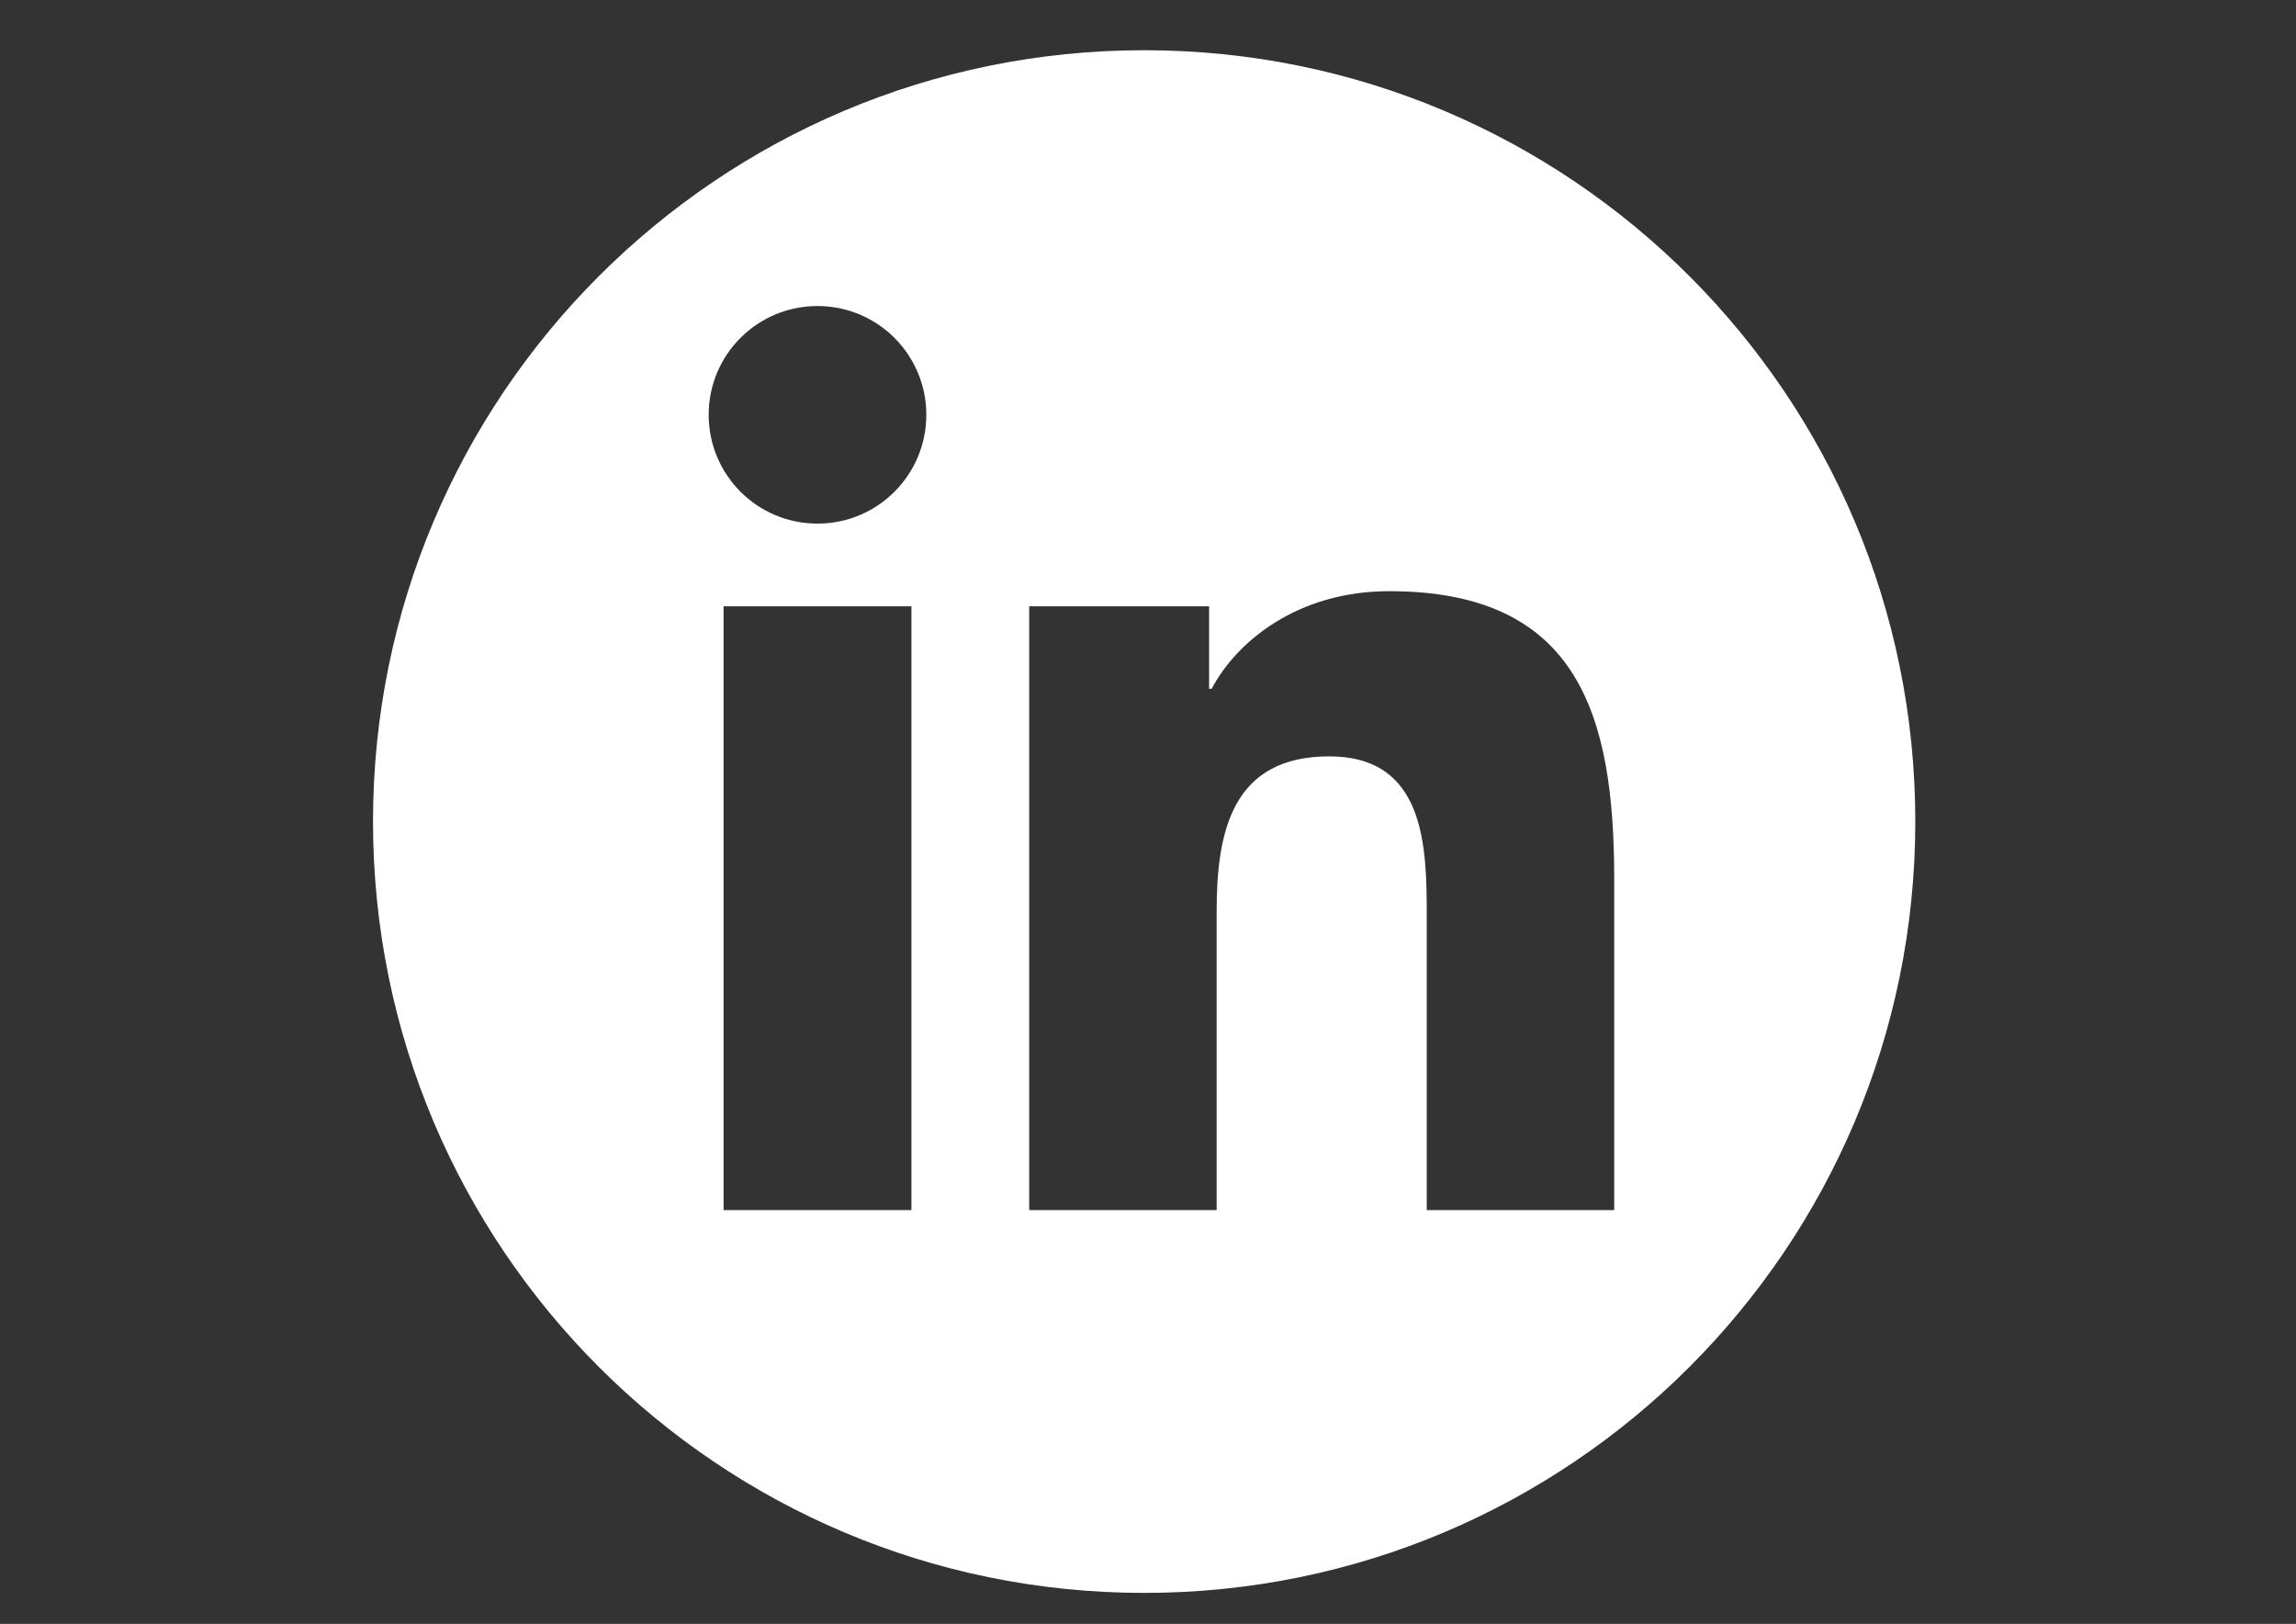 <?xml version="1.0" encoding="UTF-8"?>
<!DOCTYPE svg PUBLIC "-//W3C//DTD SVG 1.1//EN" "http://www.w3.org/Graphics/SVG/1.1/DTD/svg11.dtd">
<!-- Creator: CorelDRAW (Versión de evaluación) -->
<svg xmlns="http://www.w3.org/2000/svg" xml:space="preserve" width="420mm" height="297mm" version="1.1" style="shape-rendering:geometricPrecision; text-rendering:geometricPrecision; image-rendering:optimizeQuality; fill-rule:evenodd; clip-rule:evenodd"
viewBox="0 0 42000 29700"
 xmlns:xlink="http://www.w3.org/1999/xlink"
 xmlns:xodm="http://www.corel.com/coreldraw/odm/2003">
 <rect x="0" y="0" width="42000" height="29700" fill="#333333" stroke="none"/>
 <defs>
  <style type="text/css">
   <![CDATA[
    .fil0 {fill:white;fill-rule:nonzero}
   ]]>
  </style>
 </defs>
 <g id="Capa_x0020_1">
  <path class="fil0" d="M29528.12 22132.57l-3428.8 0 0 -5369.11c0,-1280.82 -25.23,-2929.84 -1784.88,-2929.84 -1786.58,0 -2058.71,1395.01 -2058.71,2835.54l0 5463.41 -3428.88 0 0 -11043.43 3290.84 0 0 1509.19 46.58 0c458.12,-870.4 1578.25,-1785.93 3248.54,-1785.93 3472.96,0 4115.31,2287.81 4115.31,5263.5l0 6056.67zm-14572.92 -12555.86c-1102.26,0 -1991.51,-889.89 -1991.51,-1991.1 0,-1098.38 889.25,-1988.35 1991.51,-1988.35 1098.7,0 1989.72,889.97 1989.72,1988.35 0,1101.21 -891.02,1991.1 -1989.72,1991.1zm1717.27 12555.86l-3436.33 0 0 -11043.43 3436.33 0 0 11043.43zm4257.24 -21214.04c-7790.69,0 -14106.31,6316.35 -14106.31,14107.36 0,7791.41 6315.62,14107.76 14106.31,14107.76 7790.68,0 14106.3,-6316.35 14106.3,-14107.76 0,-7791.01 -6315.62,-14107.36 -14106.3,-14107.36z"/>
 </g>
</svg>
